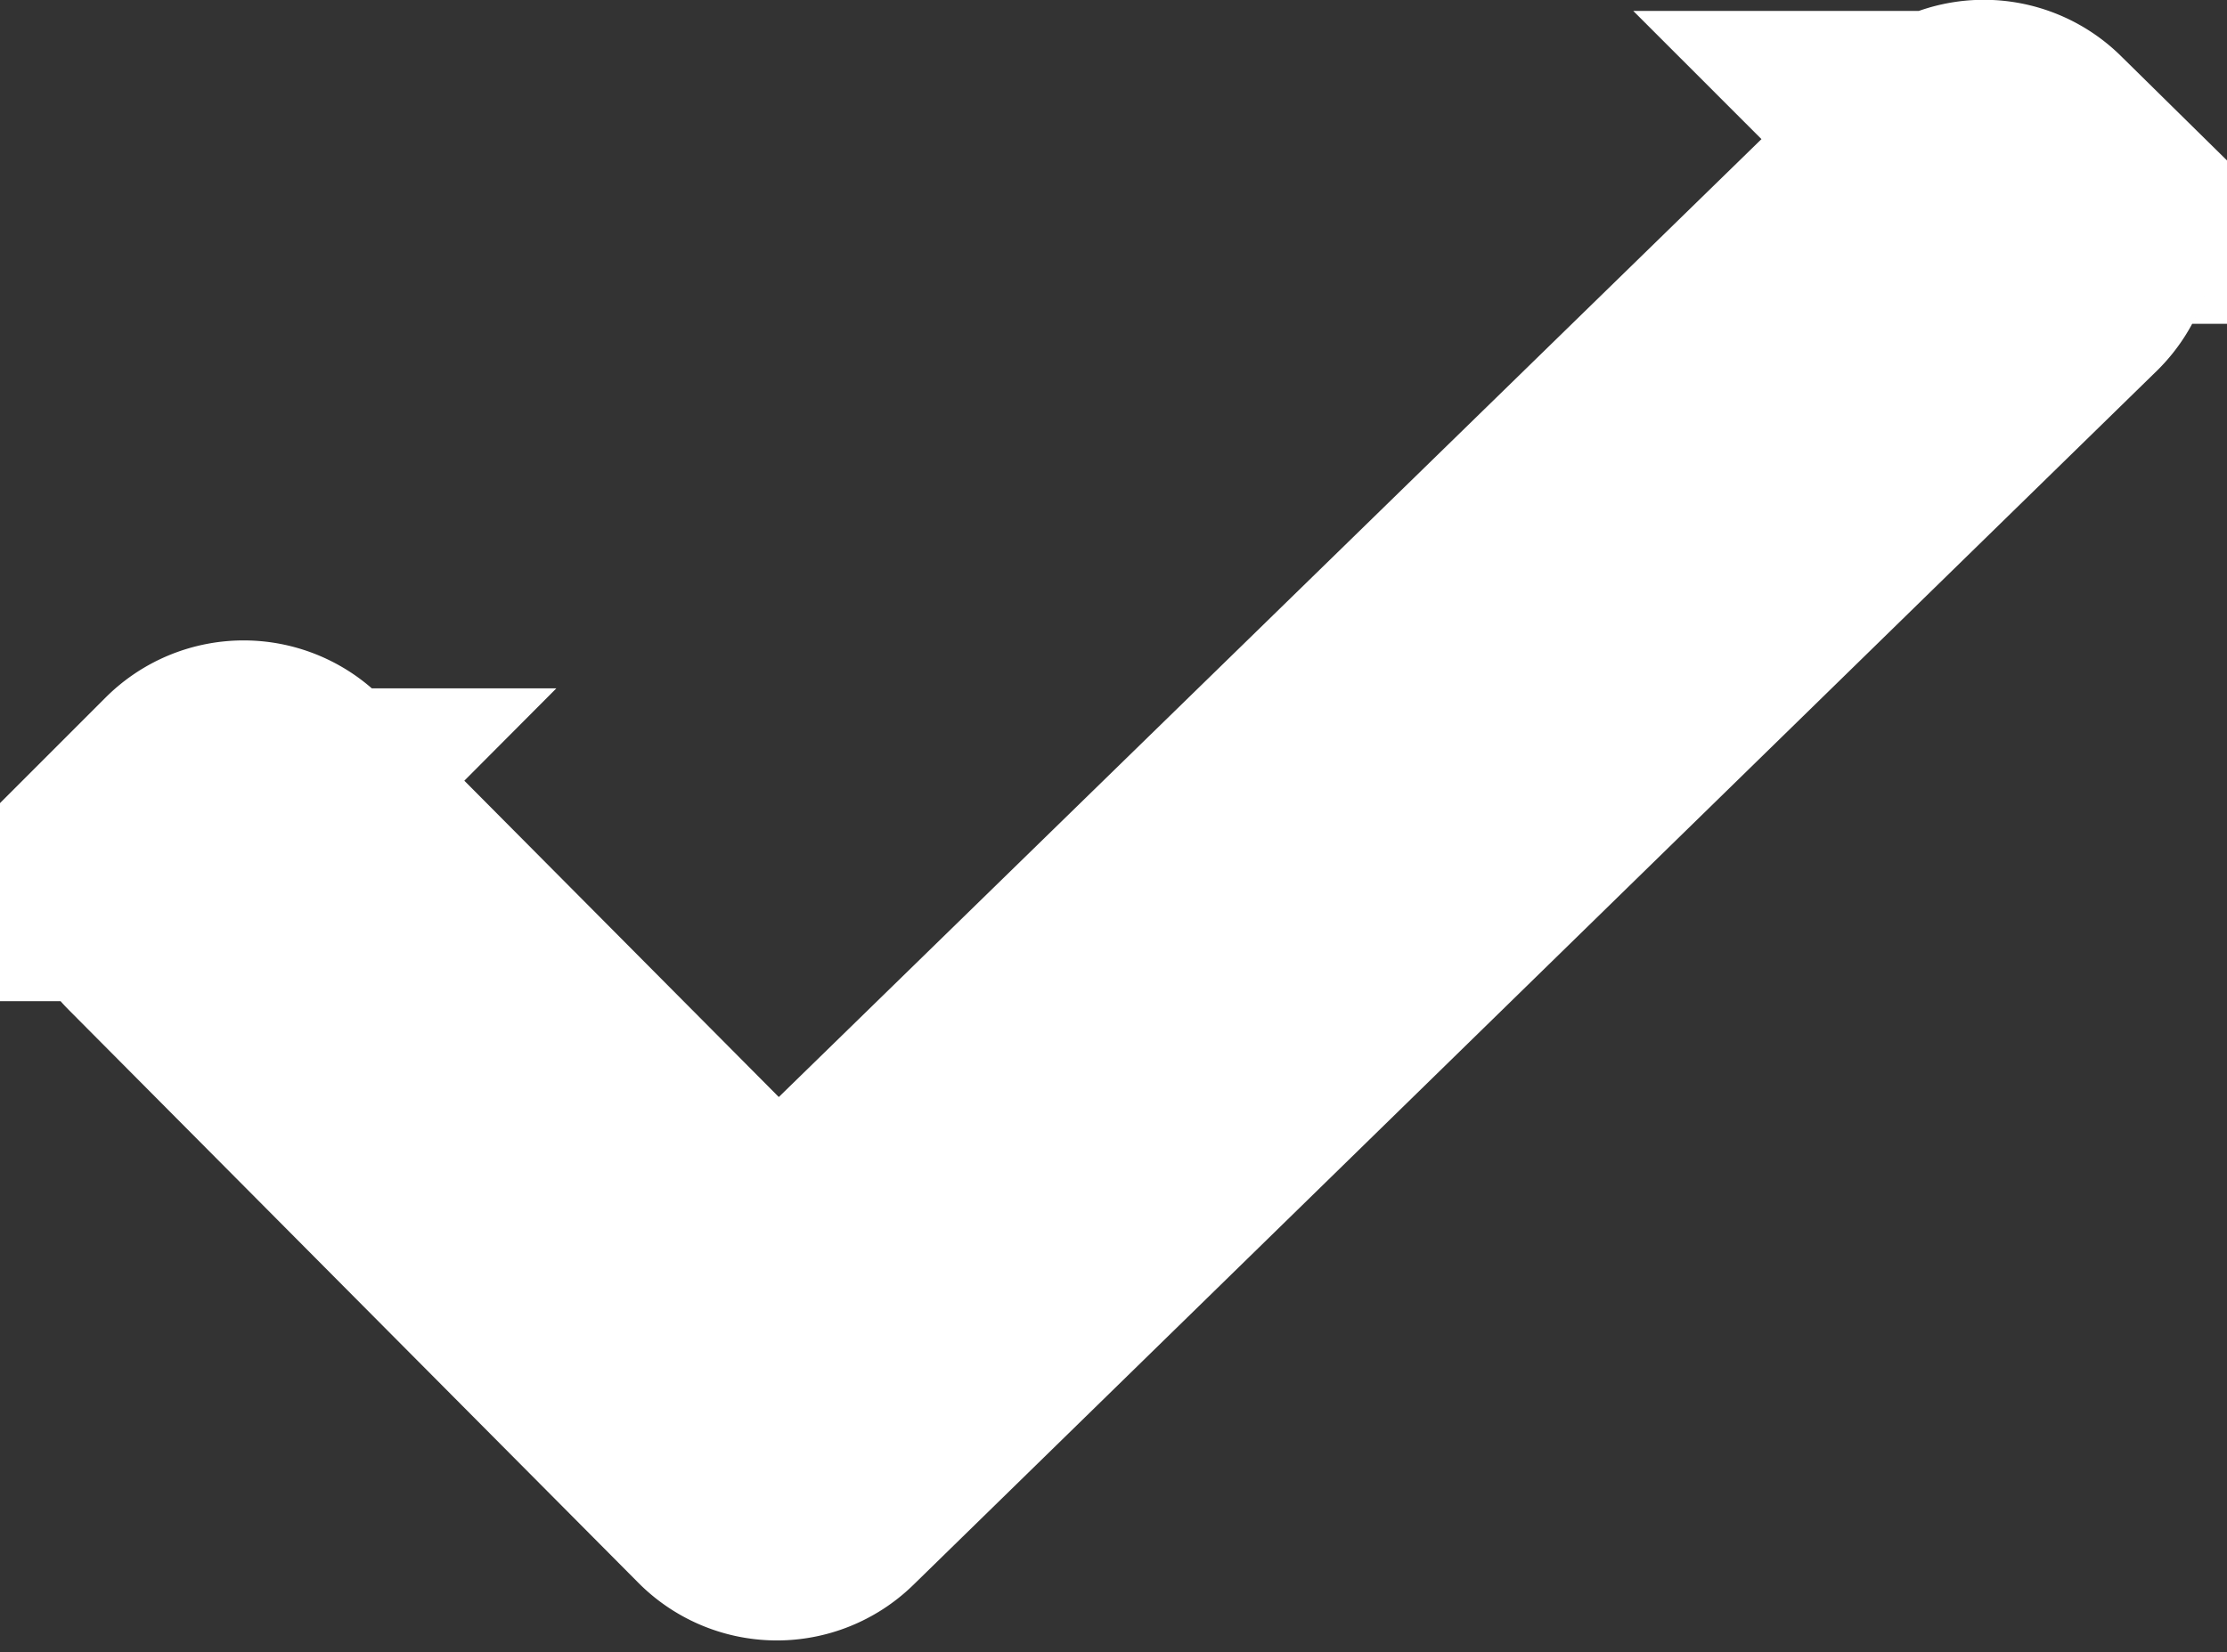<svg xmlns="http://www.w3.org/2000/svg" width="7.116" height="5.281" viewBox="0 0 7.116 5.281">
  <rect x="0" y="0" width="7.116" height="5.281" fill="#333333" stroke="none"/>
  <path id="Path_11498" data-name="Path 11498" d="M-3.526-14.791l-3.768,3.674-1.617-1.627a.124.124,0,0,0-.175,0l-.117.117a.124.124,0,0,0,0,.175l1.821,1.832a.124.124,0,0,0,.175,0L-3.234-14.5a.124.124,0,0,0,0-.175l-.117-.117A.124.124,0,0,0-3.526-14.791Z" transform="translate(9.777 15.327)" fill="#fff" stroke="#fff" stroke-width="1"/>
</svg>
